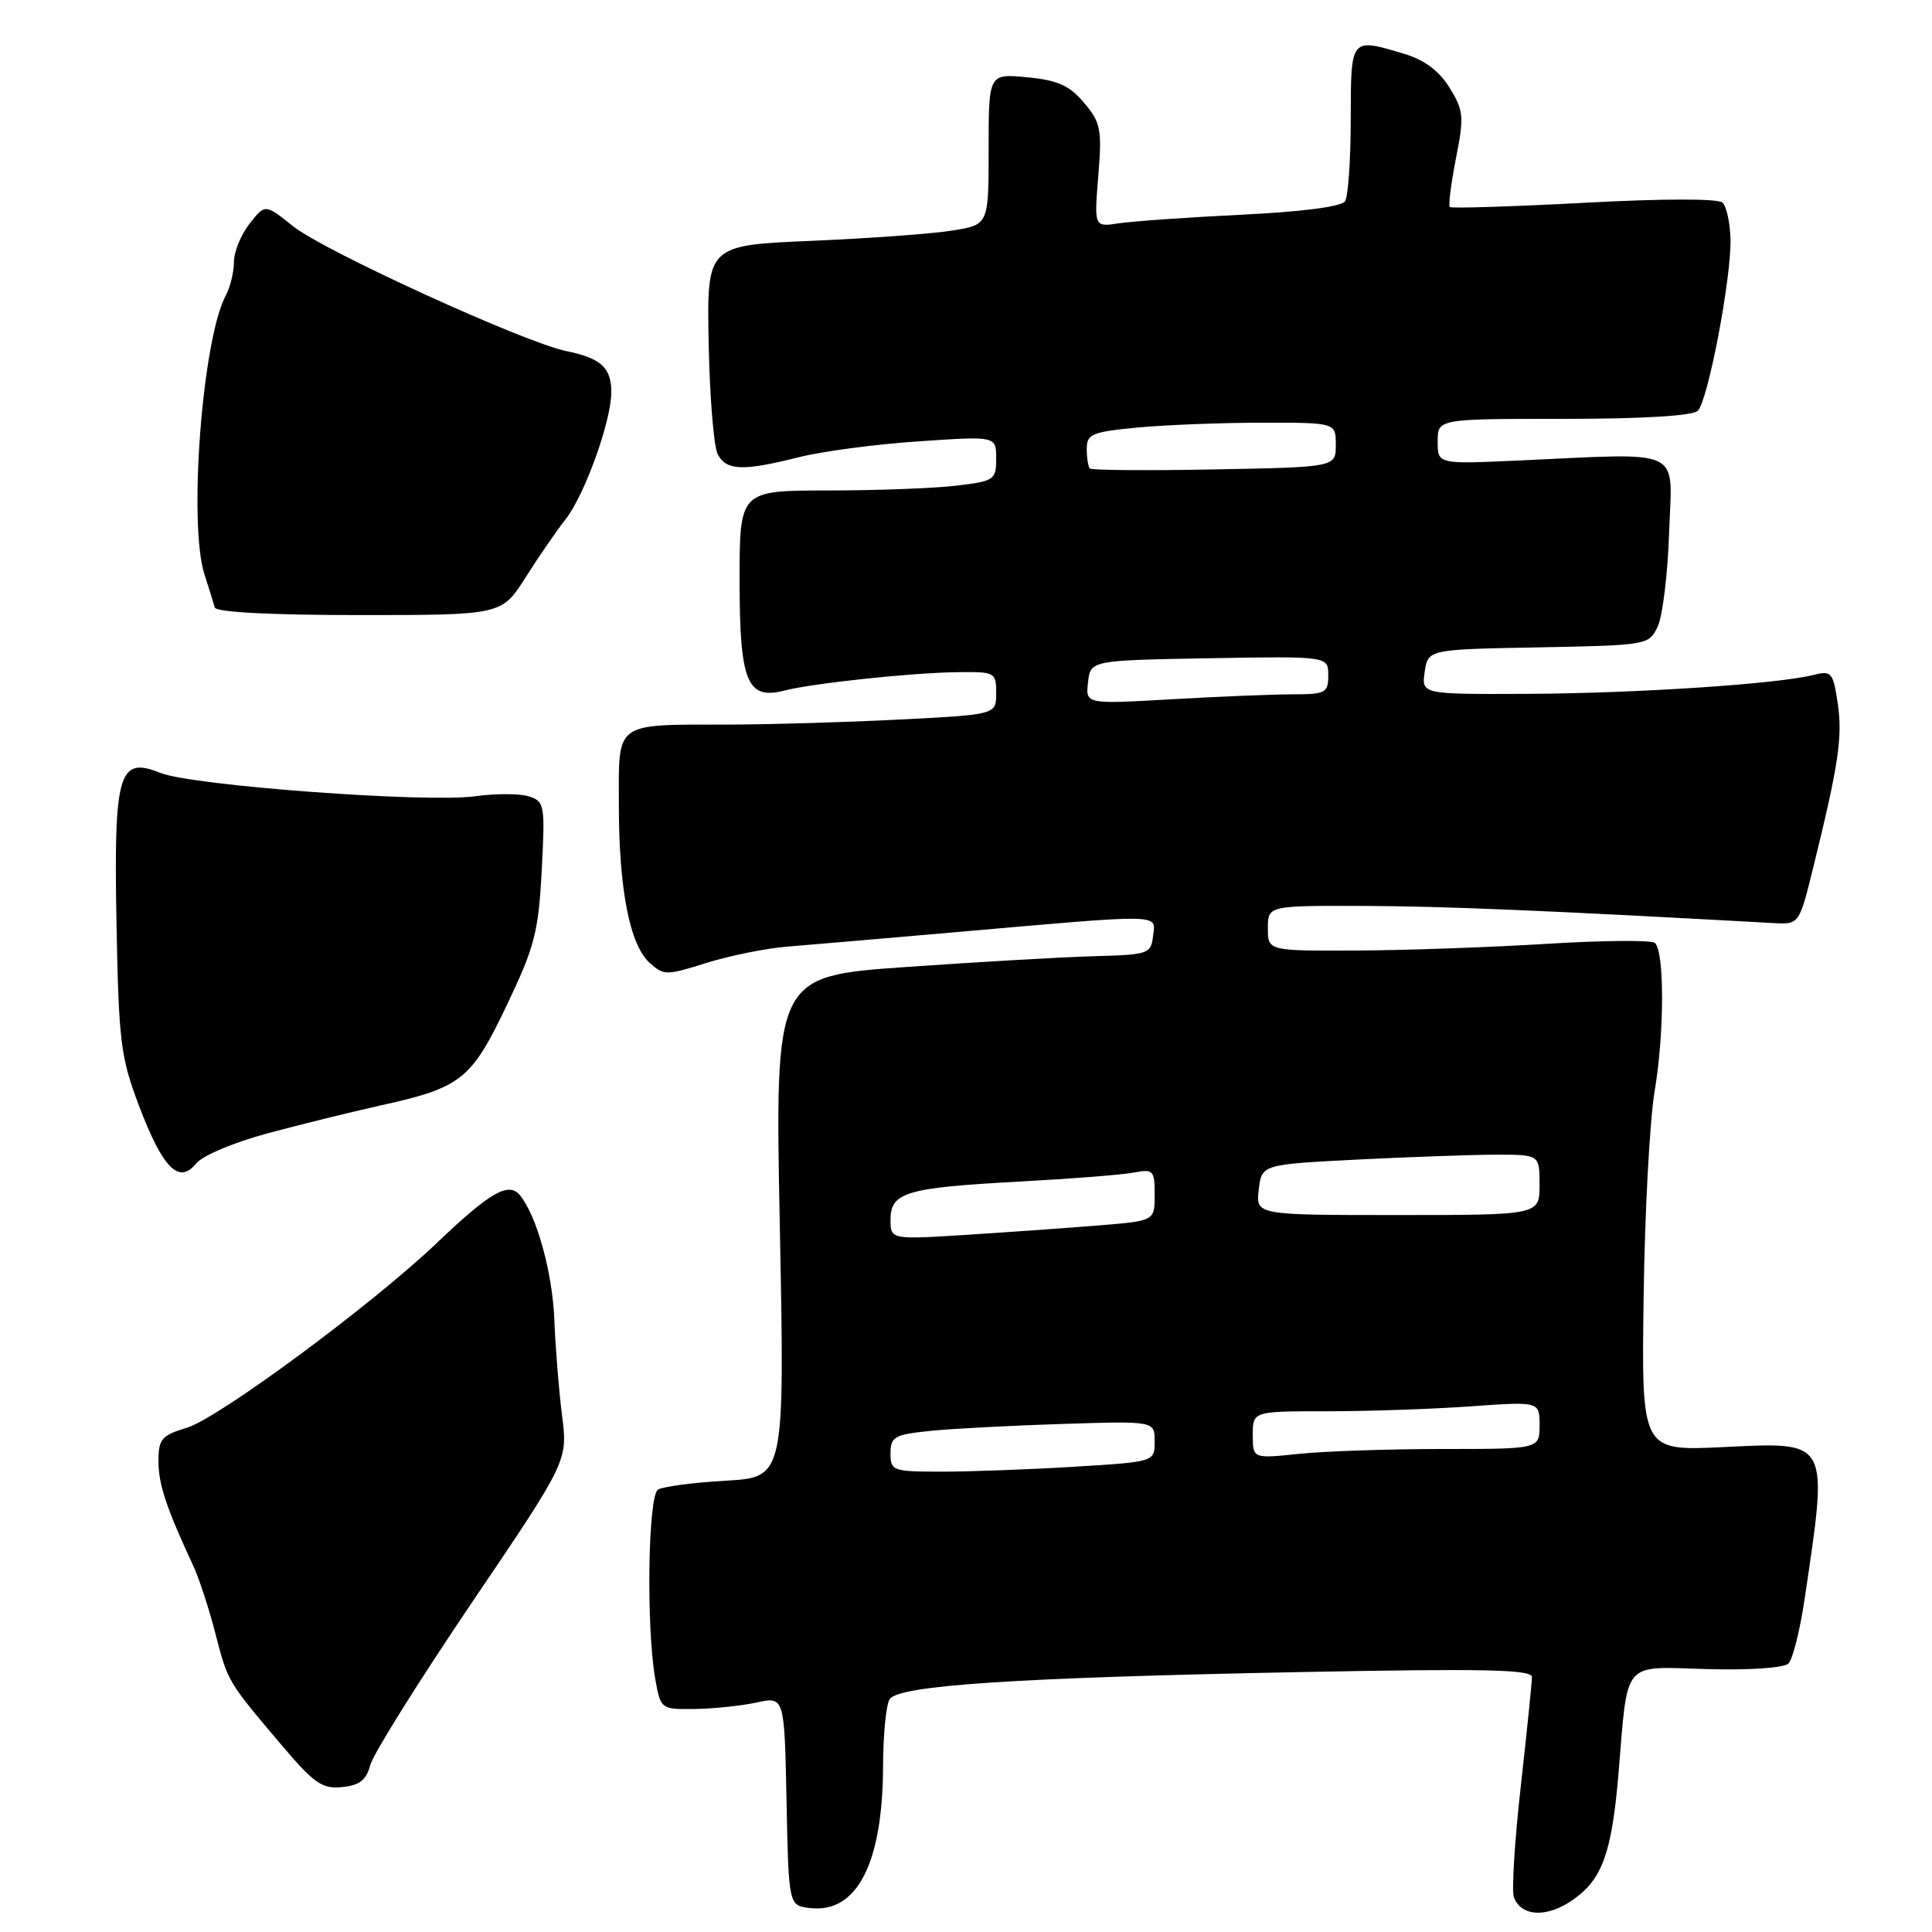 <?xml version="1.0" encoding="UTF-8" standalone="no"?>
<!DOCTYPE svg PUBLIC "-//W3C//DTD SVG 1.1//EN" "http://www.w3.org/Graphics/SVG/1.1/DTD/svg11.dtd" >
<svg xmlns="http://www.w3.org/2000/svg" xmlns:xlink="http://www.w3.org/1999/xlink" version="1.1" viewBox="0 0 256 256">
 <g >
 <path fill="currentColor"
d=" M 209.72 250.70 C 212.54 248.17 213.67 244.41 214.46 235.00 C 215.73 219.78 214.84 220.85 226.10 221.16 C 231.87 221.32 236.39 221.01 236.98 220.42 C 237.55 219.85 238.50 216.04 239.11 211.95 C 242.28 190.59 242.54 191.07 228.28 191.75 C 217.50 192.26 217.50 192.26 217.79 171.88 C 217.94 160.67 218.60 148.35 219.26 144.50 C 220.54 136.92 220.56 126.12 219.29 124.95 C 218.85 124.55 212.43 124.60 205.00 125.06 C 197.57 125.52 186.21 125.92 179.75 125.95 C 168.00 126.00 168.00 126.00 168.00 123.00 C 168.00 120.00 168.00 120.00 180.75 120.04 C 191.35 120.08 204.81 120.64 234.95 122.31 C 238.40 122.50 238.40 122.50 240.25 115.00 C 243.62 101.34 244.17 97.63 243.51 93.19 C 242.88 89.03 242.70 88.83 240.17 89.46 C 235.34 90.65 216.75 91.87 202.42 91.94 C 188.35 92.00 188.35 92.00 188.78 89.03 C 189.22 86.05 189.22 86.05 203.85 85.78 C 218.35 85.50 218.49 85.48 219.66 83.00 C 220.31 81.62 220.99 76.00 221.17 70.50 C 221.55 59.13 223.46 60.02 201.00 61.03 C 190.50 61.50 190.50 61.50 190.50 58.50 C 190.50 55.50 190.50 55.50 207.20 55.50 C 217.71 55.50 224.29 55.10 224.97 54.43 C 226.33 53.07 229.44 36.71 229.30 31.64 C 229.24 29.52 228.77 27.37 228.26 26.86 C 227.70 26.30 220.56 26.30 209.92 26.87 C 200.34 27.38 192.33 27.63 192.11 27.43 C 191.90 27.23 192.27 24.33 192.92 20.99 C 194.02 15.43 193.94 14.65 192.08 11.63 C 190.71 9.42 188.76 7.94 186.15 7.16 C 178.91 4.99 179.00 4.88 178.98 15.75 C 178.98 21.11 178.64 26.02 178.23 26.66 C 177.77 27.38 172.61 28.06 164.50 28.45 C 157.35 28.80 150.03 29.32 148.24 29.59 C 144.98 30.09 144.98 30.09 145.53 23.30 C 146.03 17.12 145.85 16.23 143.64 13.61 C 141.70 11.32 140.16 10.63 136.10 10.24 C 131.00 9.75 131.00 9.75 131.00 19.76 C 131.00 29.77 131.00 29.77 126.25 30.54 C 123.64 30.97 115.24 31.58 107.58 31.91 C 93.66 32.50 93.66 32.50 93.90 45.46 C 94.04 52.58 94.58 59.22 95.11 60.21 C 96.27 62.37 98.43 62.45 105.86 60.58 C 108.96 59.80 116.11 58.85 121.75 58.48 C 132.00 57.78 132.00 57.78 132.00 60.75 C 132.00 63.59 131.76 63.75 126.75 64.35 C 123.86 64.70 116.21 64.99 109.75 64.99 C 98.00 65.00 98.00 65.00 98.00 76.93 C 98.00 90.33 98.99 92.77 103.91 91.51 C 107.68 90.54 120.67 89.15 126.75 89.07 C 131.87 89.00 132.00 89.07 132.00 91.85 C 132.00 94.69 132.00 94.69 119.25 95.34 C 112.24 95.70 102.00 96.00 96.50 96.01 C 81.27 96.04 82.00 95.50 82.00 106.57 C 82.00 117.80 83.43 125.18 86.08 127.58 C 87.96 129.27 88.29 129.27 93.62 127.59 C 96.69 126.63 101.52 125.65 104.35 125.43 C 107.18 125.20 117.15 124.35 126.50 123.53 C 154.46 121.08 153.14 121.06 152.79 123.99 C 152.51 126.40 152.20 126.51 145.00 126.70 C 140.88 126.81 129.67 127.46 120.09 128.13 C 102.68 129.35 102.68 129.35 103.33 162.55 C 103.98 195.74 103.98 195.74 96.18 196.20 C 91.89 196.44 87.84 196.98 87.19 197.38 C 85.86 198.20 85.61 215.68 86.83 222.50 C 87.54 226.47 87.58 226.50 92.02 226.45 C 94.49 226.42 98.17 226.04 100.22 225.60 C 103.94 224.79 103.94 224.79 104.22 238.64 C 104.50 252.50 104.50 252.50 107.35 252.83 C 113.57 253.54 116.97 246.89 117.01 234.00 C 117.02 229.88 117.41 225.90 117.88 225.16 C 119.04 223.32 134.45 222.30 172.25 221.56 C 196.79 221.08 203.00 221.21 202.99 222.23 C 202.99 222.93 202.32 229.44 201.51 236.71 C 200.69 243.97 200.29 250.58 200.60 251.40 C 201.74 254.38 205.99 254.06 209.72 250.70 Z  M 49.07 233.86 C 49.45 232.41 55.50 222.75 62.50 212.39 C 75.24 193.57 75.24 193.57 74.47 187.54 C 74.05 184.22 73.60 178.57 73.46 175.00 C 73.23 168.71 71.13 161.06 68.88 158.36 C 67.39 156.56 64.92 157.98 57.87 164.71 C 49.27 172.91 28.96 187.92 24.75 189.19 C 21.40 190.20 21.00 190.67 21.00 193.62 C 21.00 196.69 22.03 199.78 25.62 207.50 C 26.38 209.15 27.70 213.17 28.54 216.44 C 30.20 222.88 30.14 222.77 37.37 231.30 C 41.62 236.32 42.70 237.06 45.33 236.80 C 47.65 236.57 48.53 235.87 49.07 233.86 Z  M 35.50 150.16 C 39.90 148.98 46.56 147.34 50.29 146.51 C 61.13 144.12 62.42 143.10 67.13 133.24 C 70.85 125.45 71.35 123.50 71.78 115.36 C 72.24 106.63 72.16 106.19 70.07 105.52 C 68.87 105.14 65.67 105.13 62.96 105.51 C 56.46 106.40 25.40 104.10 21.24 102.41 C 15.71 100.17 15.06 102.41 15.44 122.50 C 15.73 138.03 15.99 140.10 18.41 146.50 C 21.56 154.81 23.70 156.98 25.98 154.18 C 26.83 153.12 31.00 151.37 35.50 150.16 Z  M 69.65 76.50 C 71.39 73.75 73.78 70.28 74.95 68.80 C 77.48 65.57 81.00 55.79 81.00 51.97 C 81.00 48.70 79.65 47.47 75.00 46.51 C 69.42 45.36 42.86 33.22 38.82 29.97 C 35.13 27.01 35.13 27.01 33.07 29.64 C 31.93 31.09 31.00 33.36 31.00 34.70 C 31.00 36.04 30.51 38.05 29.91 39.17 C 26.81 44.96 24.94 69.40 27.09 76.10 C 27.69 77.97 28.31 79.95 28.46 80.50 C 28.64 81.12 35.90 81.50 47.61 81.50 C 66.47 81.50 66.47 81.50 69.65 76.50 Z  M 118.00 192.57 C 118.00 190.38 118.51 190.09 123.25 189.60 C 126.14 189.31 134.01 188.89 140.75 188.68 C 153.00 188.29 153.00 188.29 153.00 190.99 C 153.00 193.70 153.00 193.70 142.34 194.35 C 136.48 194.71 128.61 195.00 124.84 195.00 C 118.26 195.00 118.00 194.91 118.00 192.57 Z  M 166.00 190.14 C 166.00 187.00 166.00 187.00 175.85 187.00 C 181.26 187.00 189.81 186.71 194.85 186.35 C 204.00 185.70 204.00 185.70 204.00 188.85 C 204.00 192.00 204.00 192.00 191.15 192.00 C 184.08 192.00 175.53 192.29 172.15 192.64 C 166.00 193.28 166.00 193.28 166.00 190.14 Z  M 118.00 161.60 C 118.00 157.99 120.06 157.38 135.00 156.57 C 141.88 156.20 148.74 155.66 150.25 155.37 C 152.82 154.88 153.00 155.07 153.00 158.30 C 153.00 161.77 153.00 161.77 145.75 162.36 C 141.76 162.69 133.89 163.25 128.25 163.61 C 118.00 164.26 118.00 164.26 118.00 161.60 Z  M 166.79 157.65 C 167.18 154.30 167.18 154.30 179.84 153.65 C 186.80 153.30 195.09 153.01 198.25 153.00 C 204.00 153.00 204.00 153.00 204.00 157.00 C 204.00 161.00 204.00 161.00 185.20 161.00 C 166.40 161.00 166.40 161.00 166.79 157.65 Z  M 144.17 90.41 C 144.50 87.50 144.50 87.50 160.25 87.22 C 176.00 86.95 176.00 86.95 176.00 89.47 C 176.00 91.82 175.66 92.00 171.25 92.00 C 168.64 92.01 161.40 92.30 155.17 92.66 C 143.84 93.31 143.84 93.31 144.17 90.41 Z  M 144.41 62.08 C 144.19 61.85 144.00 60.68 144.00 59.48 C 144.00 57.51 144.67 57.23 150.75 56.65 C 154.46 56.30 161.89 56.01 167.25 56.01 C 177.00 56.00 177.00 56.00 177.00 58.95 C 177.00 61.90 177.00 61.90 160.91 62.20 C 152.07 62.37 144.64 62.31 144.41 62.08 Z "/>
</g>
</svg>